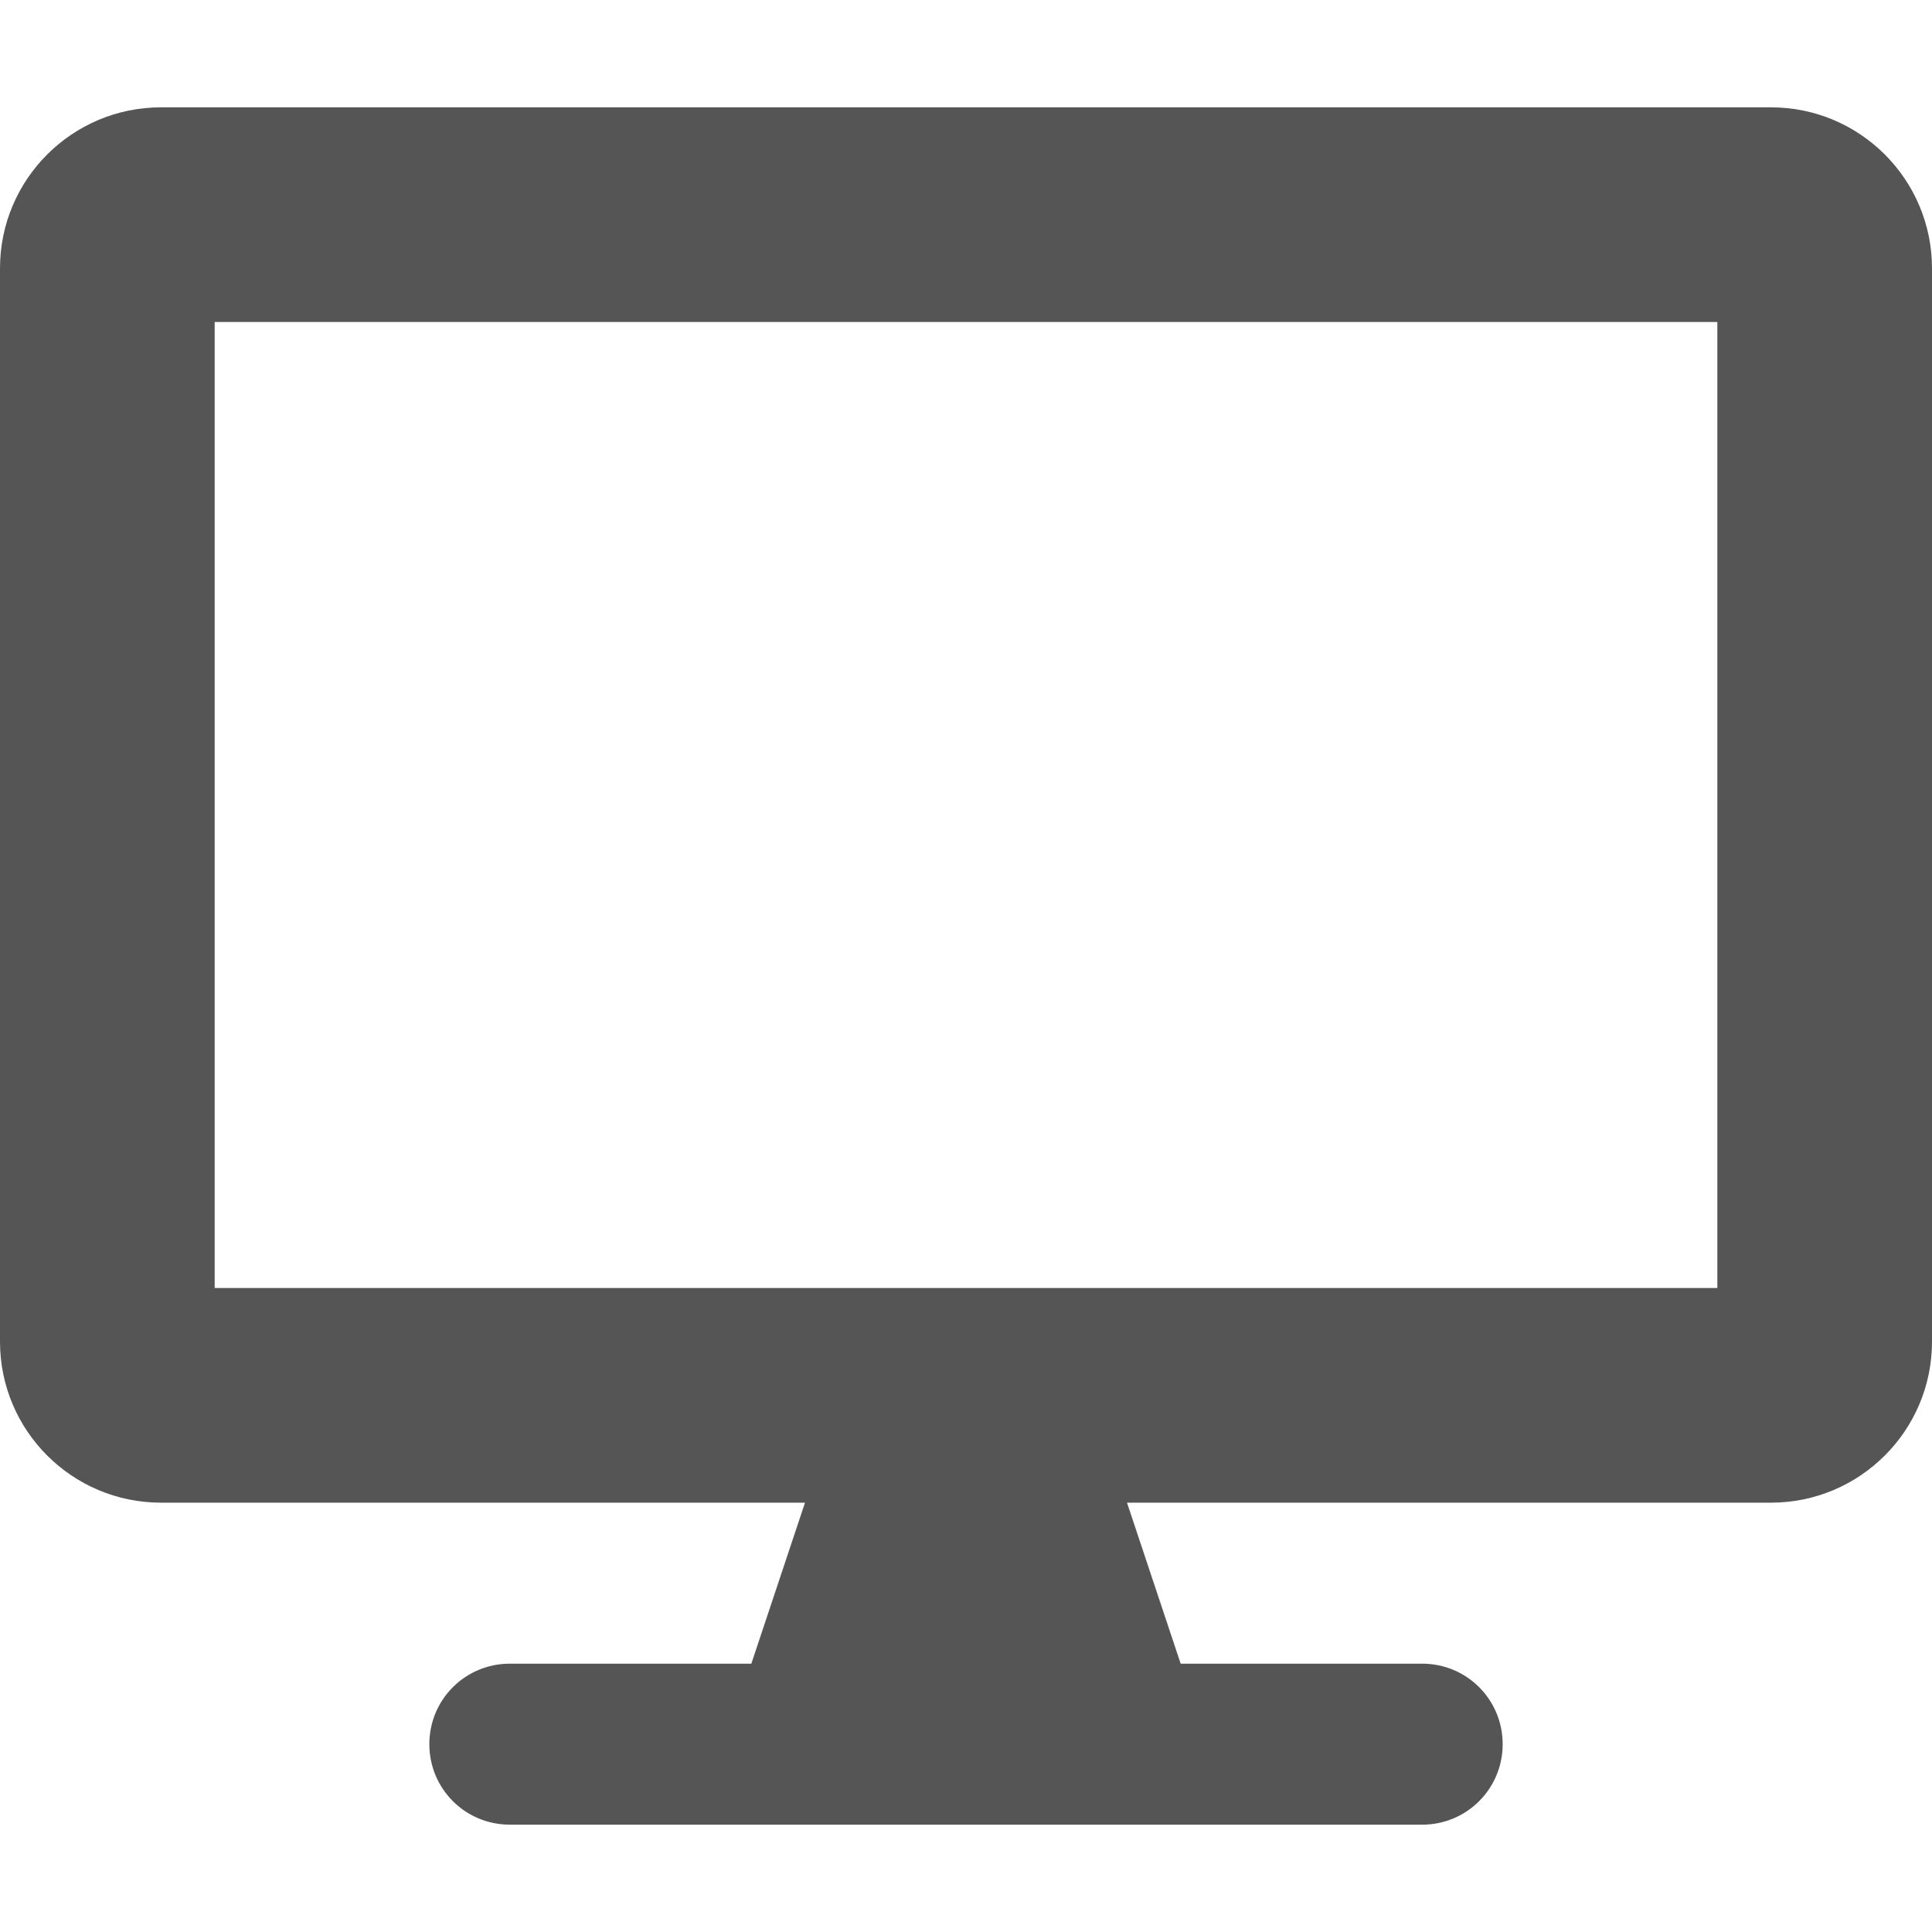<?xml version="1.0" encoding="utf-8"?>
<!-- Generator: Adobe Illustrator 15.1.0, SVG Export Plug-In  -->
<!DOCTYPE svg PUBLIC "-//W3C//DTD SVG 1.1//EN" "http://www.w3.org/Graphics/SVG/1.1/DTD/svg11.dtd">
<svg version="1.1"
	 xmlns="http://www.w3.org/2000/svg" xmlns:xlink="http://www.w3.org/1999/xlink" xmlns:a="http://ns.adobe.com/AdobeSVGViewerExtensions/3.0/"
	 x="0px" y="0px" width="500px" height="500px" viewBox="0 -27.778 500 500" enable-background="new 0 -27.778 500 500"
	 xml:space="preserve">
<defs>
</defs>
<path fill="#555555" d="M458.333,0H41.667C18.663,0,0,18.663,0,41.667v277.778c0,23.003,18.663,41.666,41.667,41.666h166.667
	l-13.889,41.667h-62.5c-11.545,0-20.833,9.288-20.833,20.833s9.288,20.834,20.833,20.834h236.111
	c11.545,0,20.833-9.289,20.833-20.834s-9.288-20.833-20.833-20.833h-62.5l-13.89-41.667h166.667
	c23.004,0,41.667-18.663,41.667-41.666V41.667C500,18.663,481.337,0,458.333,0z M444.444,305.556H55.556v-250h388.889V305.556z"/>
</svg>
